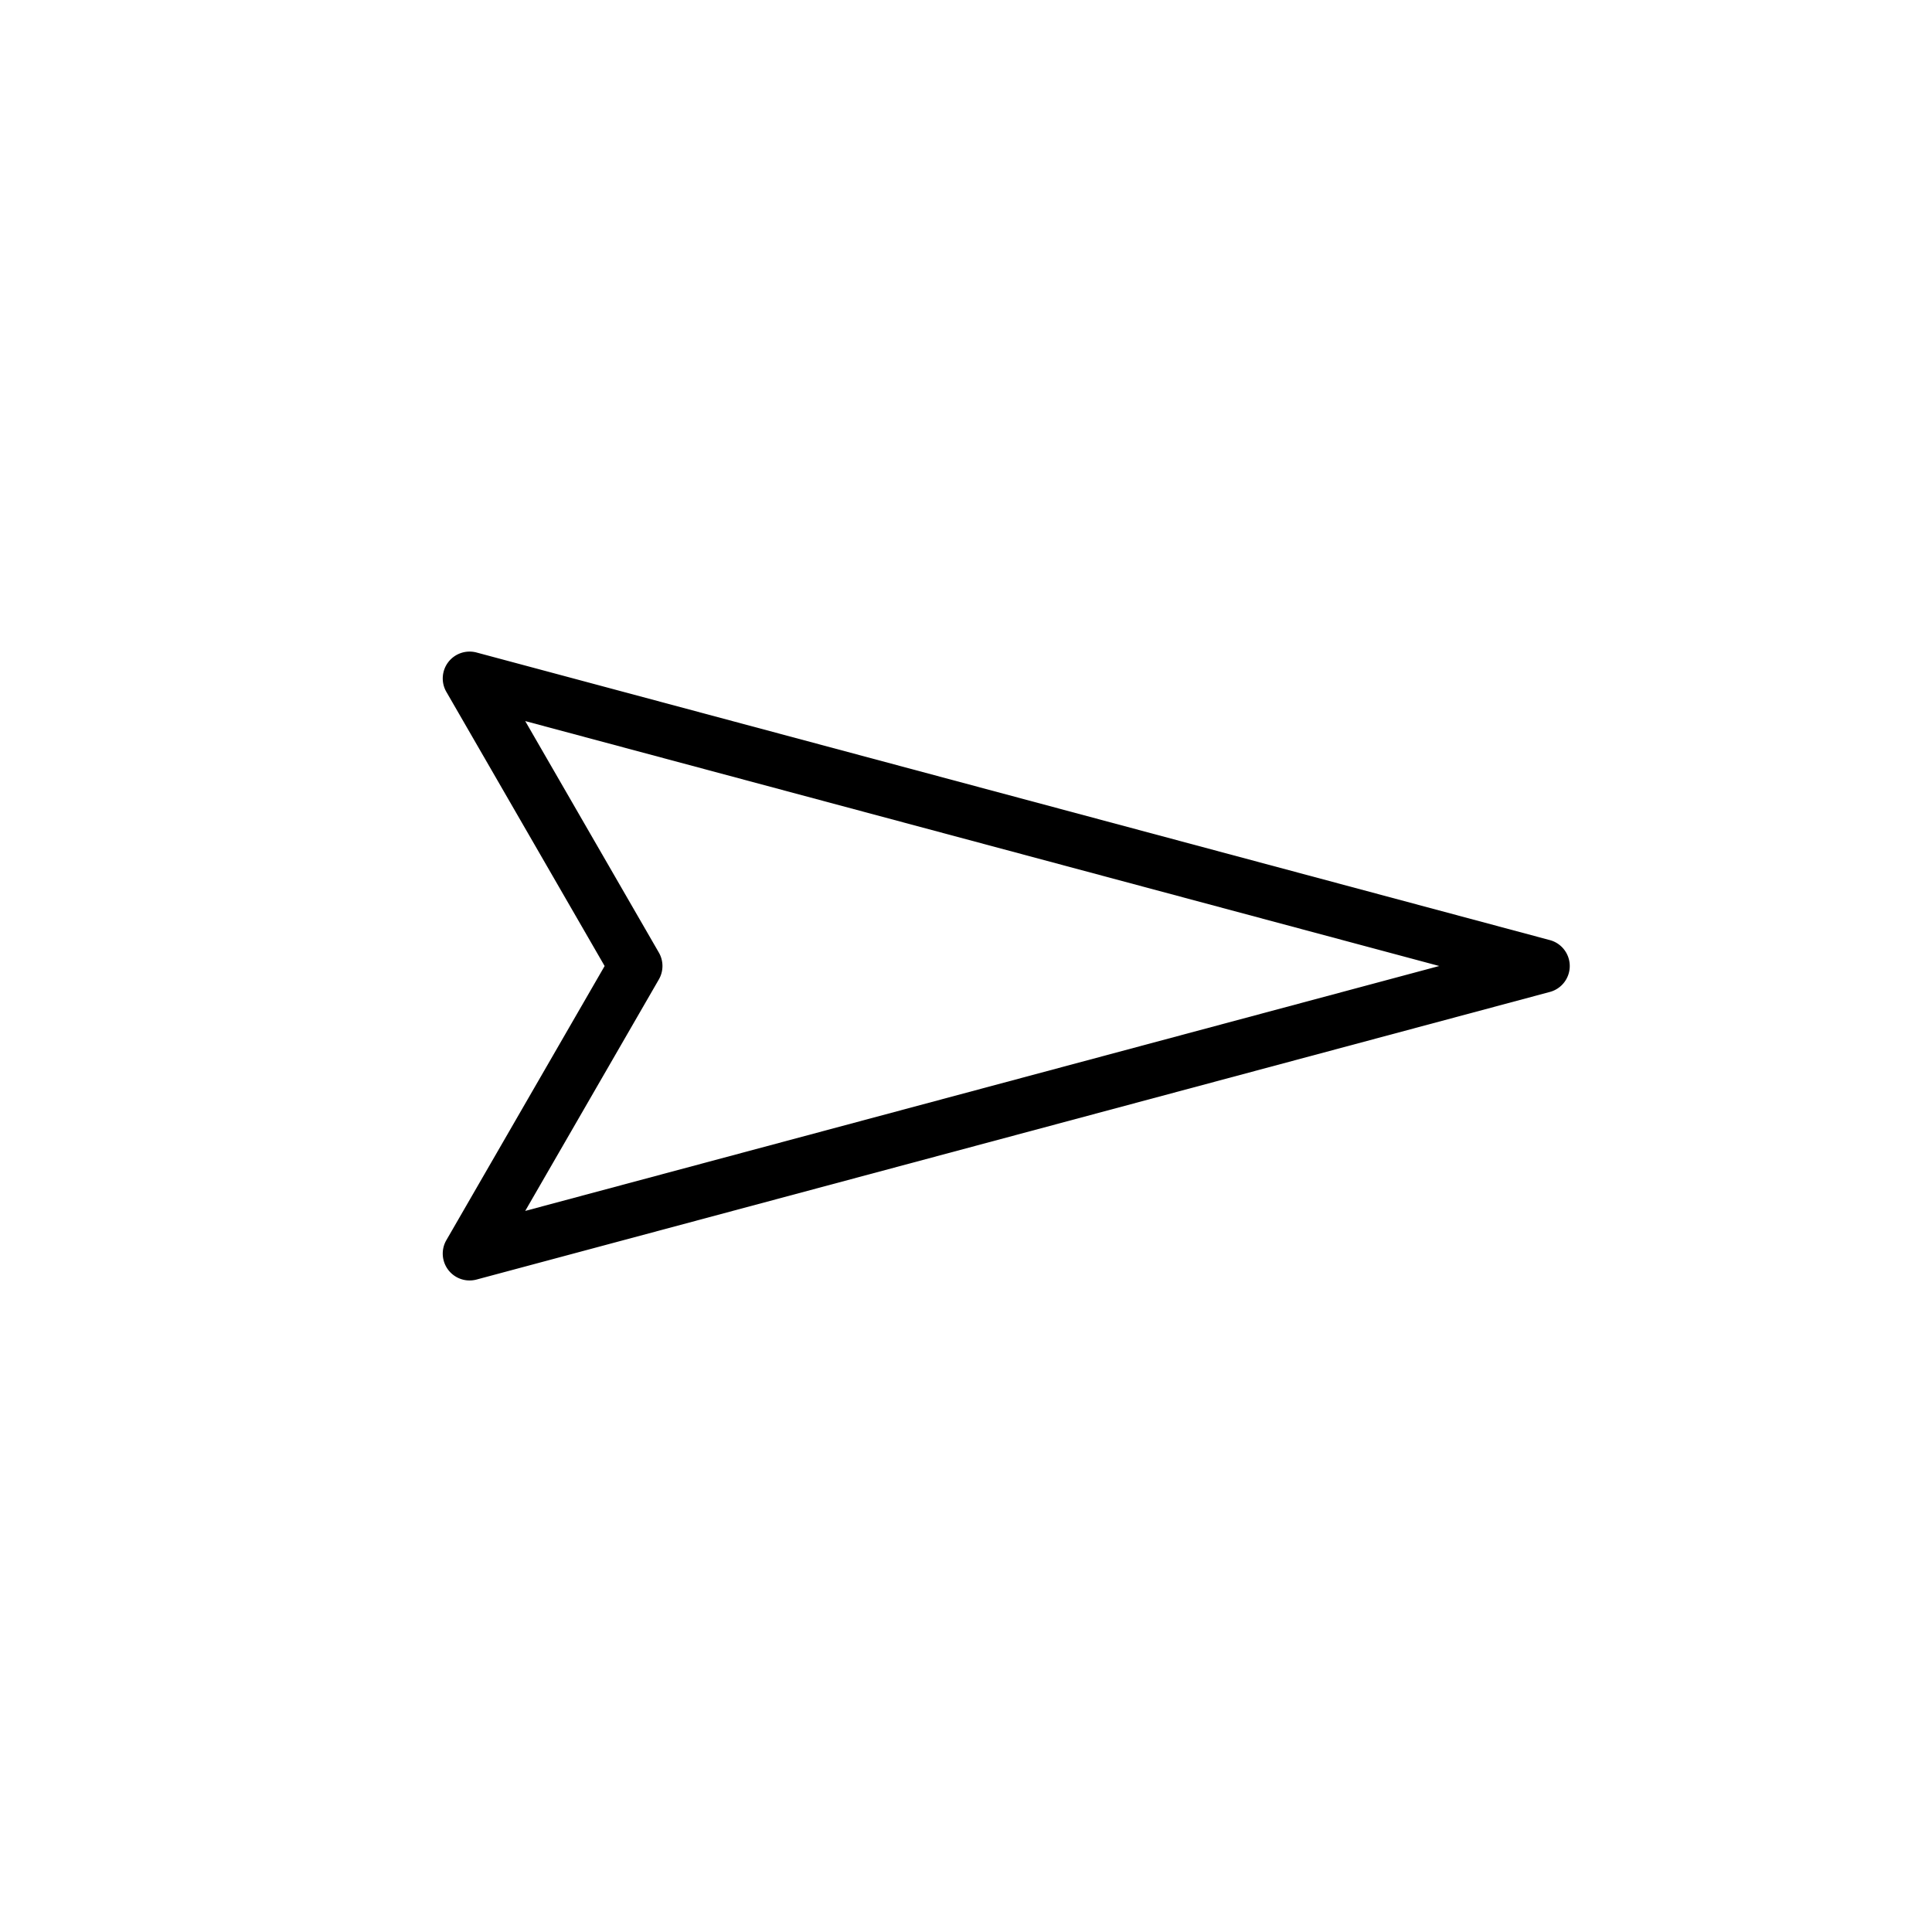 <svg xmlns="http://www.w3.org/2000/svg" viewBox="0 0 864 864"><path d="m270.4 432-70.79 122.62c-2.43 4.2-2.08 9.45.87 13.31a12 12 0 0 0 12.63 4.29l480-128.62c5.25-1.41 8.89-6.16 8.89-11.59s-3.65-10.19-8.89-11.59l-480-128.62c-4.69-1.25-9.67.44-12.63 4.29a12.01 12.01 0 0 0-.87 13.31l70.79 122.62Zm373.24 0L234.88 541.53 294.65 438c2.14-3.71 2.14-8.29 0-12l-59.77-103.53z"/></svg>